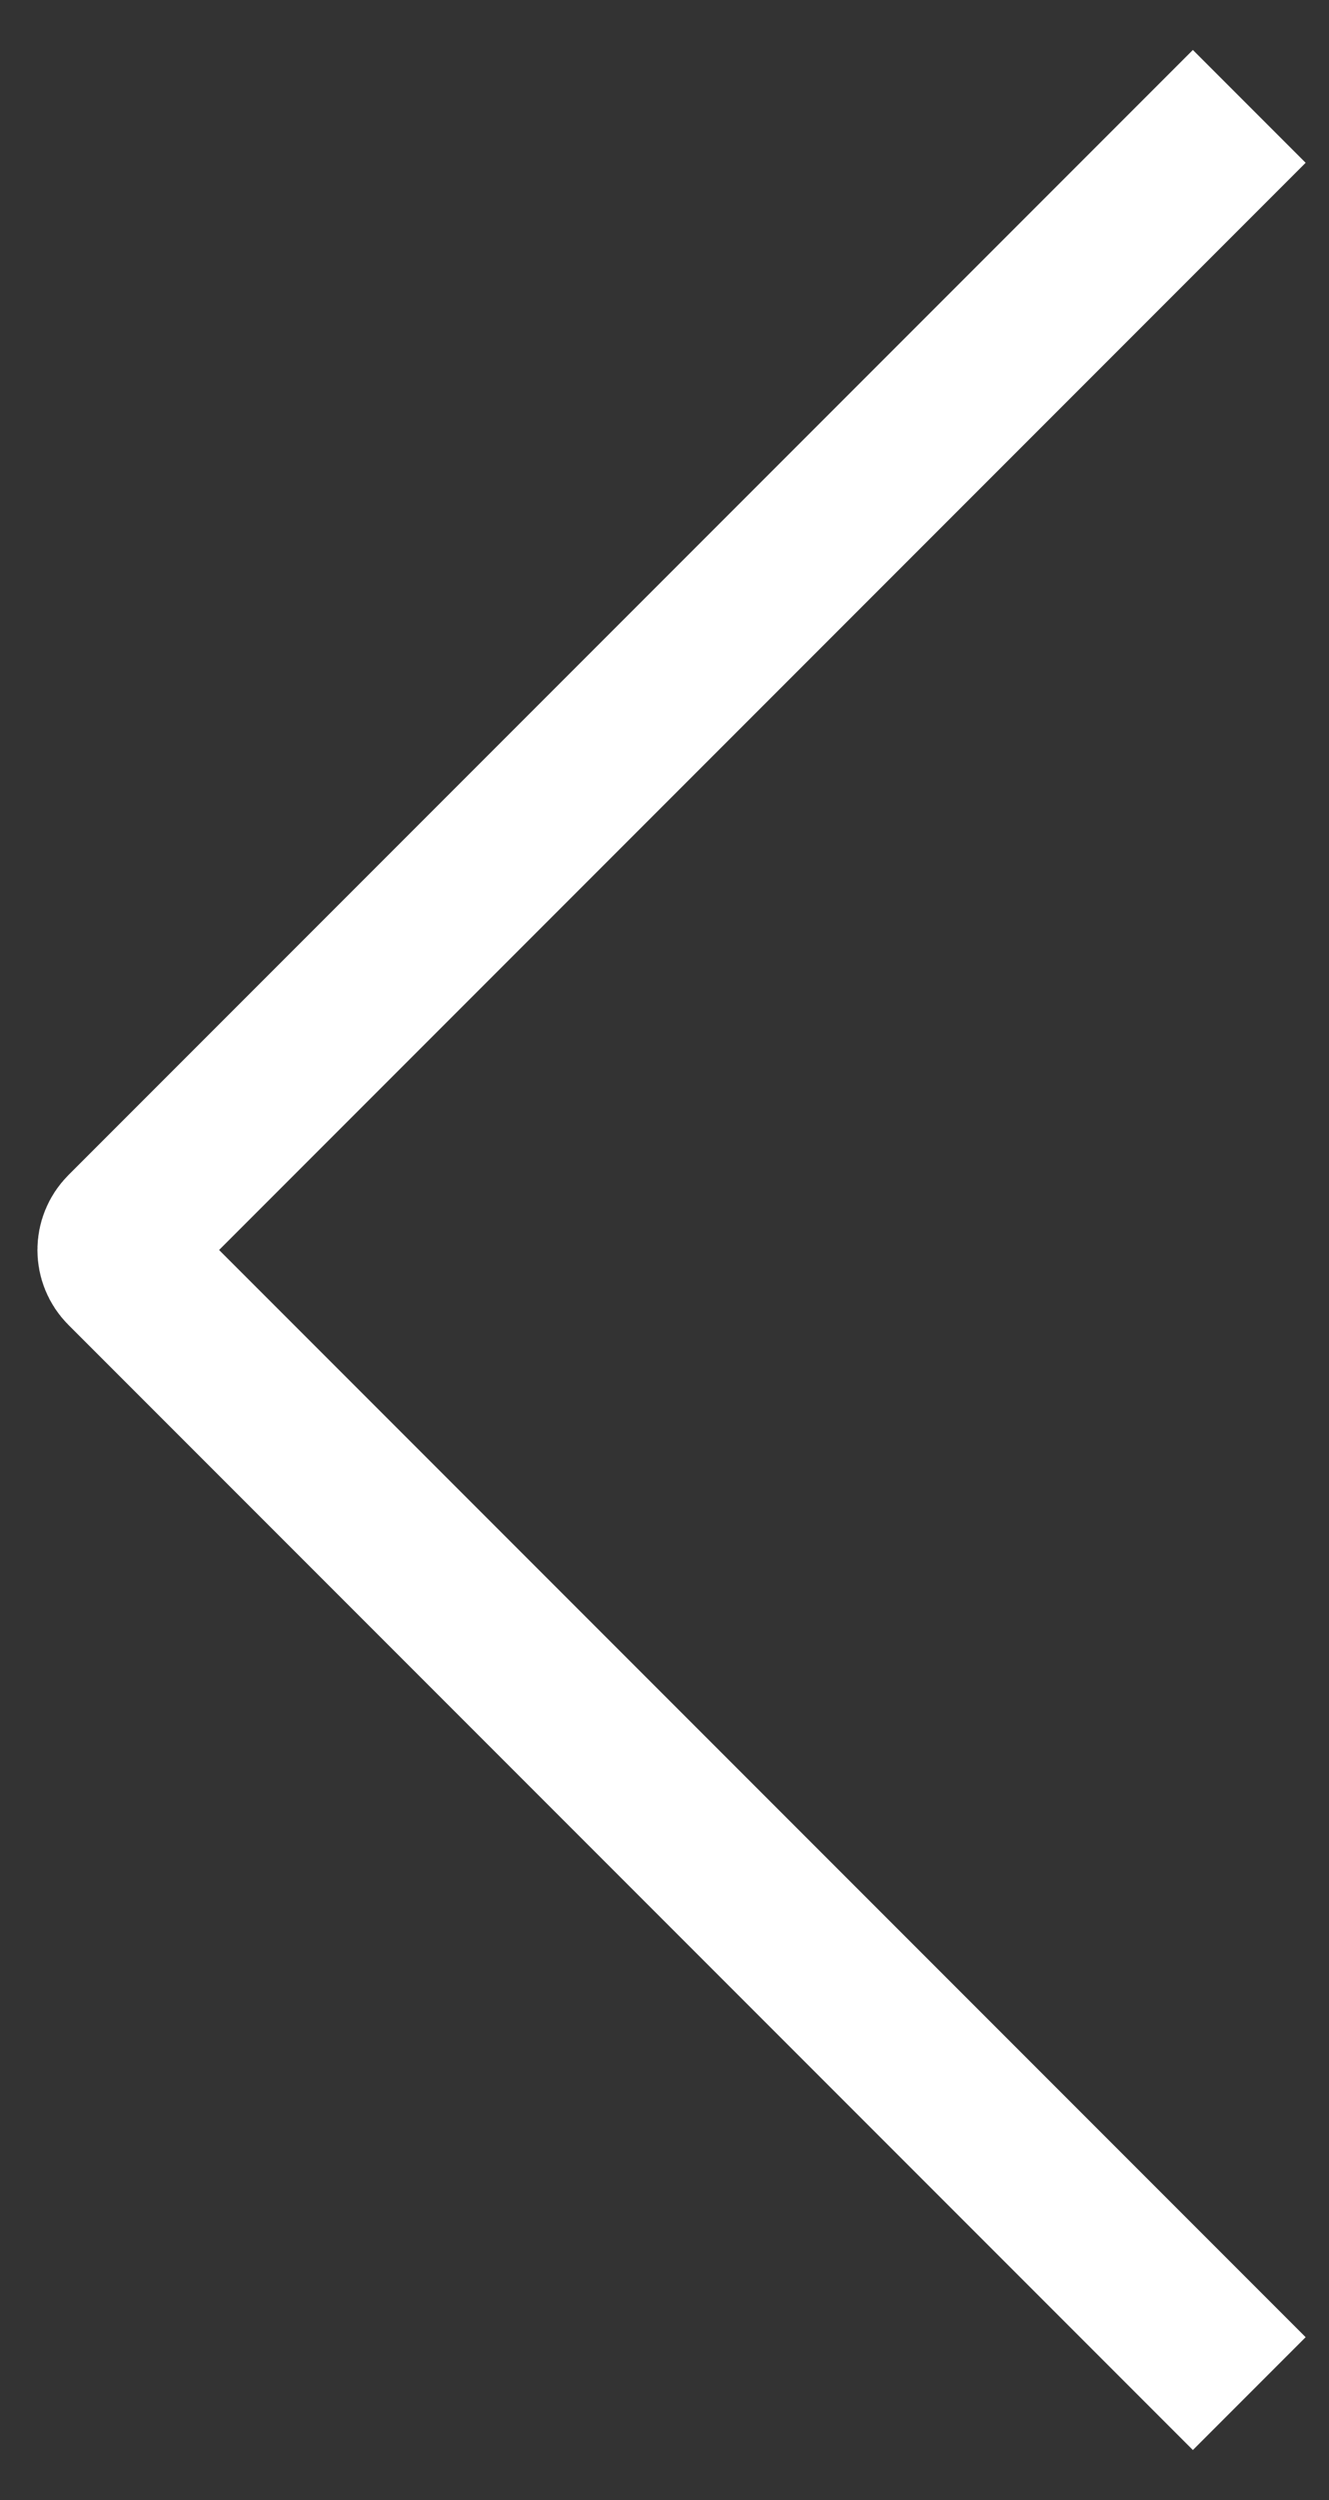 <svg width="25" height="47" viewBox="0 0 25 47" fill="none" xmlns="http://www.w3.org/2000/svg">
<rect x="0" y="0" width="25" height="47" fill="#333333" stroke="none"/>
<path d="M23.5 45L2.348 23.848C2.156 23.656 2.156 23.344 2.348 23.152L23.5 2" stroke="white" stroke-width="3" stroke-linejoin="round"/>
</svg>
